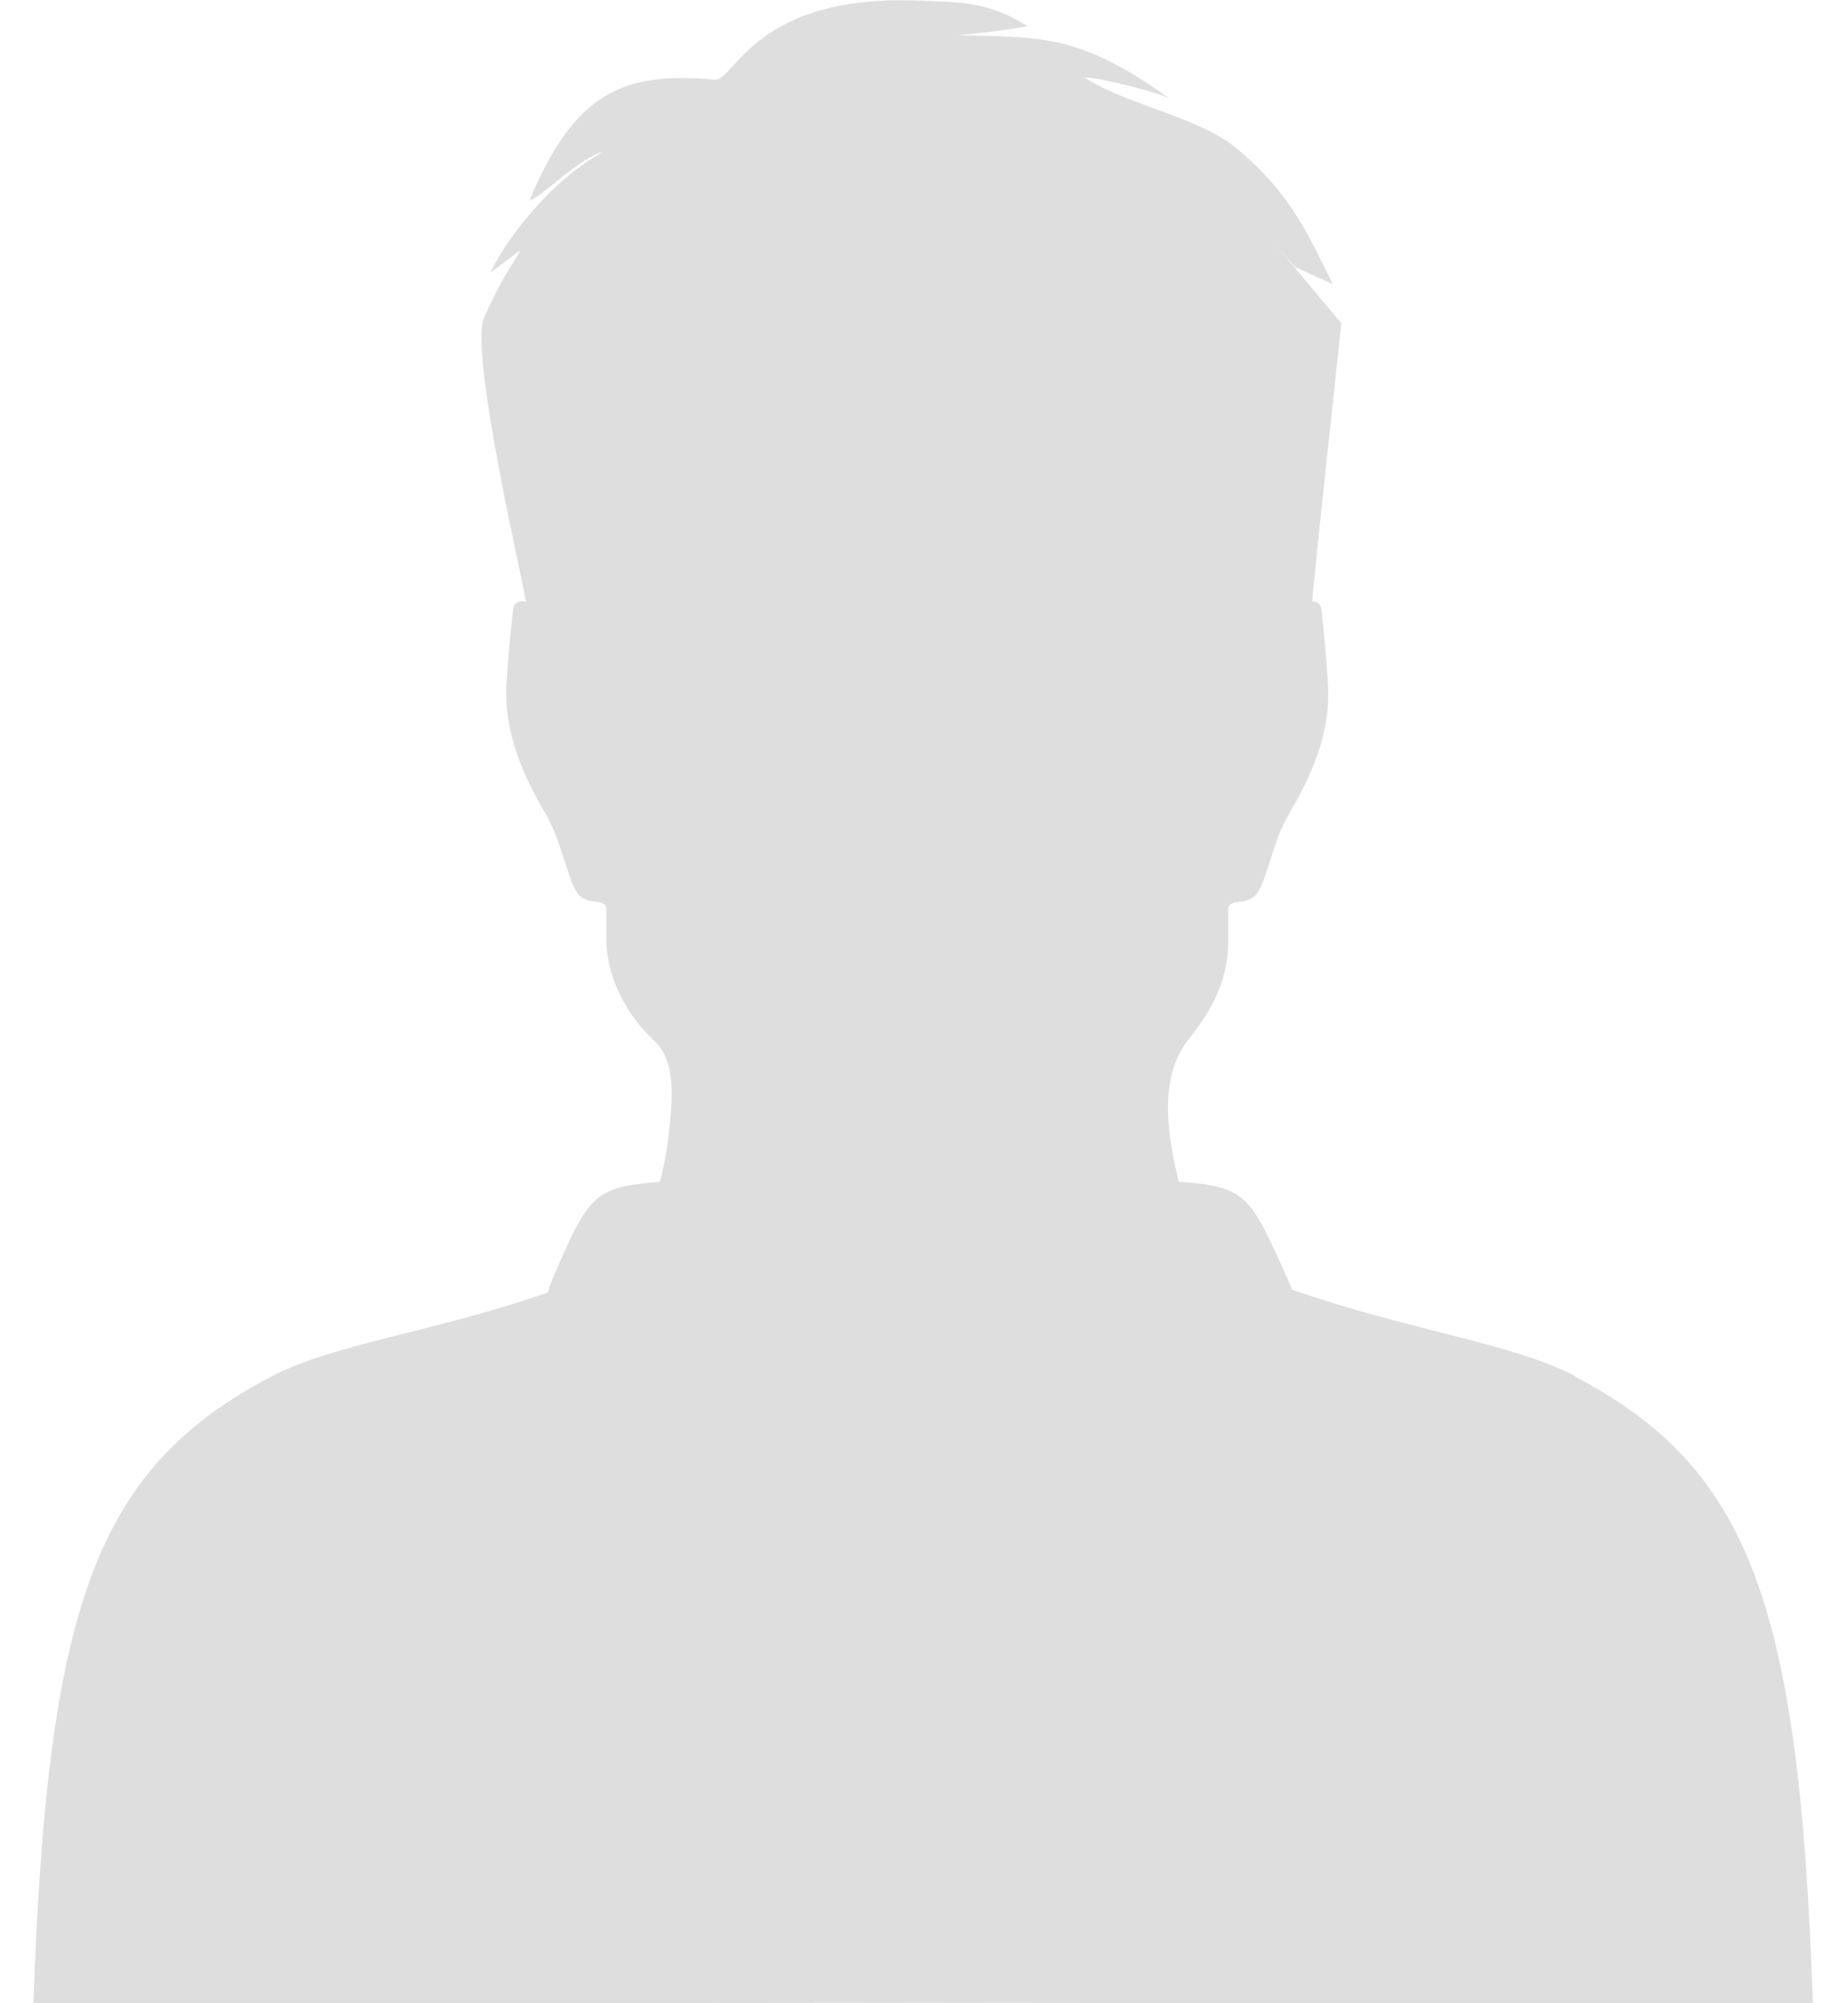 <?xml version="1.0" encoding="UTF-8"?><svg version="1.1" viewBox="0 0 12 13" xmlns="http://www.w3.org/2000/svg"><g fill="none" fill-opacity=".13" fill-rule="evenodd"><g transform="translate(-2 -3)" fill="#000"><path d="m12.228 11.93c-0.406-0.213-1.075-0.295-1.839-0.561 0.001-0.008-0.119-0.275-0.173-0.38-0.128-0.248-0.213-0.296-0.56-0.32 0.001 0.005 0.002 0.01 0.003 0.015-0.099-0.383-0.12-0.721 0.065-0.947 0.143-0.176 0.251-0.381 0.251-0.619v-0.226c5.059e-5 -6.2877e-4 1.1563e-4 -0.001 1.6622e-4 -0.002 0.001-0.014 0.031-0.034 0.049-0.035 0.06-0.004 0.116-0.017 0.148-0.071 0.022-0.037 0.035-0.079 0.049-0.119 0.043-0.125 0.078-0.261 0.143-0.373 0.155-0.264 0.277-0.534 0.259-0.848-0.009-0.163-0.025-0.325-0.042-0.487-0.003-0.031-0.028-0.056-0.06-0.054 0.003-0.095 0.189-1.805 0.189-1.805s-0.264-0.314-0.436-0.52c0.093 0.109 0.137 0.157 0.137 0.156-0.001-0.002 0.245 0.112 0.243 0.109-0.134-0.261-0.254-0.581-0.637-0.89-0.241-0.194-0.7-0.273-0.976-0.45 4.3363e-4 -4.336e-5 8.6726e-4 -9.395e-5 0.001-1.3731e-4 0.07-0.007 0.5 0.1 0.558 0.141-0.6-0.436-0.86-0.399-1.38-0.415 0.106-0.01 0.249-0.025 0.453-0.058-0.254-0.164-0.455-0.156-0.682-0.166-1.098-0.052-1.216 0.524-1.353 0.512-0.6-0.055-0.909 0.091-1.199 0.781 0.041 0.012 0.345-0.291 0.472-0.309-0.363 0.2-0.645 0.601-0.727 0.781 0.345-0.254 0.16-0.175-0.041 0.293-0.098 0.228 0.266 1.762 0.272 1.845-0.002-9.9012e-4 -0.004-0.002-0.007-0.003-0.04-0.014-0.073 0.014-0.077 0.051-0.018 0.162-0.033 0.324-0.042 0.487-0.017 0.314 0.105 0.584 0.259 0.848 0.065 0.112 0.1 0.248 0.143 0.373 0.014 0.041 0.028 0.083 0.049 0.119 0.032 0.055 0.088 0.067 0.149 0.071 0.017 0.001 0.046 0.021 0.048 0.034v0.208c0 0.246 0.136 0.497 0.31 0.657 0.126 0.115 0.122 0.324 0.107 0.494-0.014 0.163-0.034 0.285-0.069 0.423-0.344 0.025-0.429 0.072-0.557 0.32-0.054 0.105-0.173 0.378-0.171 0.398-0.745 0.258-1.393 0.334-1.793 0.544-1.136 0.595-1.458 1.471-1.547 4.071l5.781-0.006 5.774 0.006c-0.089-2.6-0.411-3.475-1.547-4.071-0.406-0.213 1.136 0.595 0 0"/></g></g></svg>
